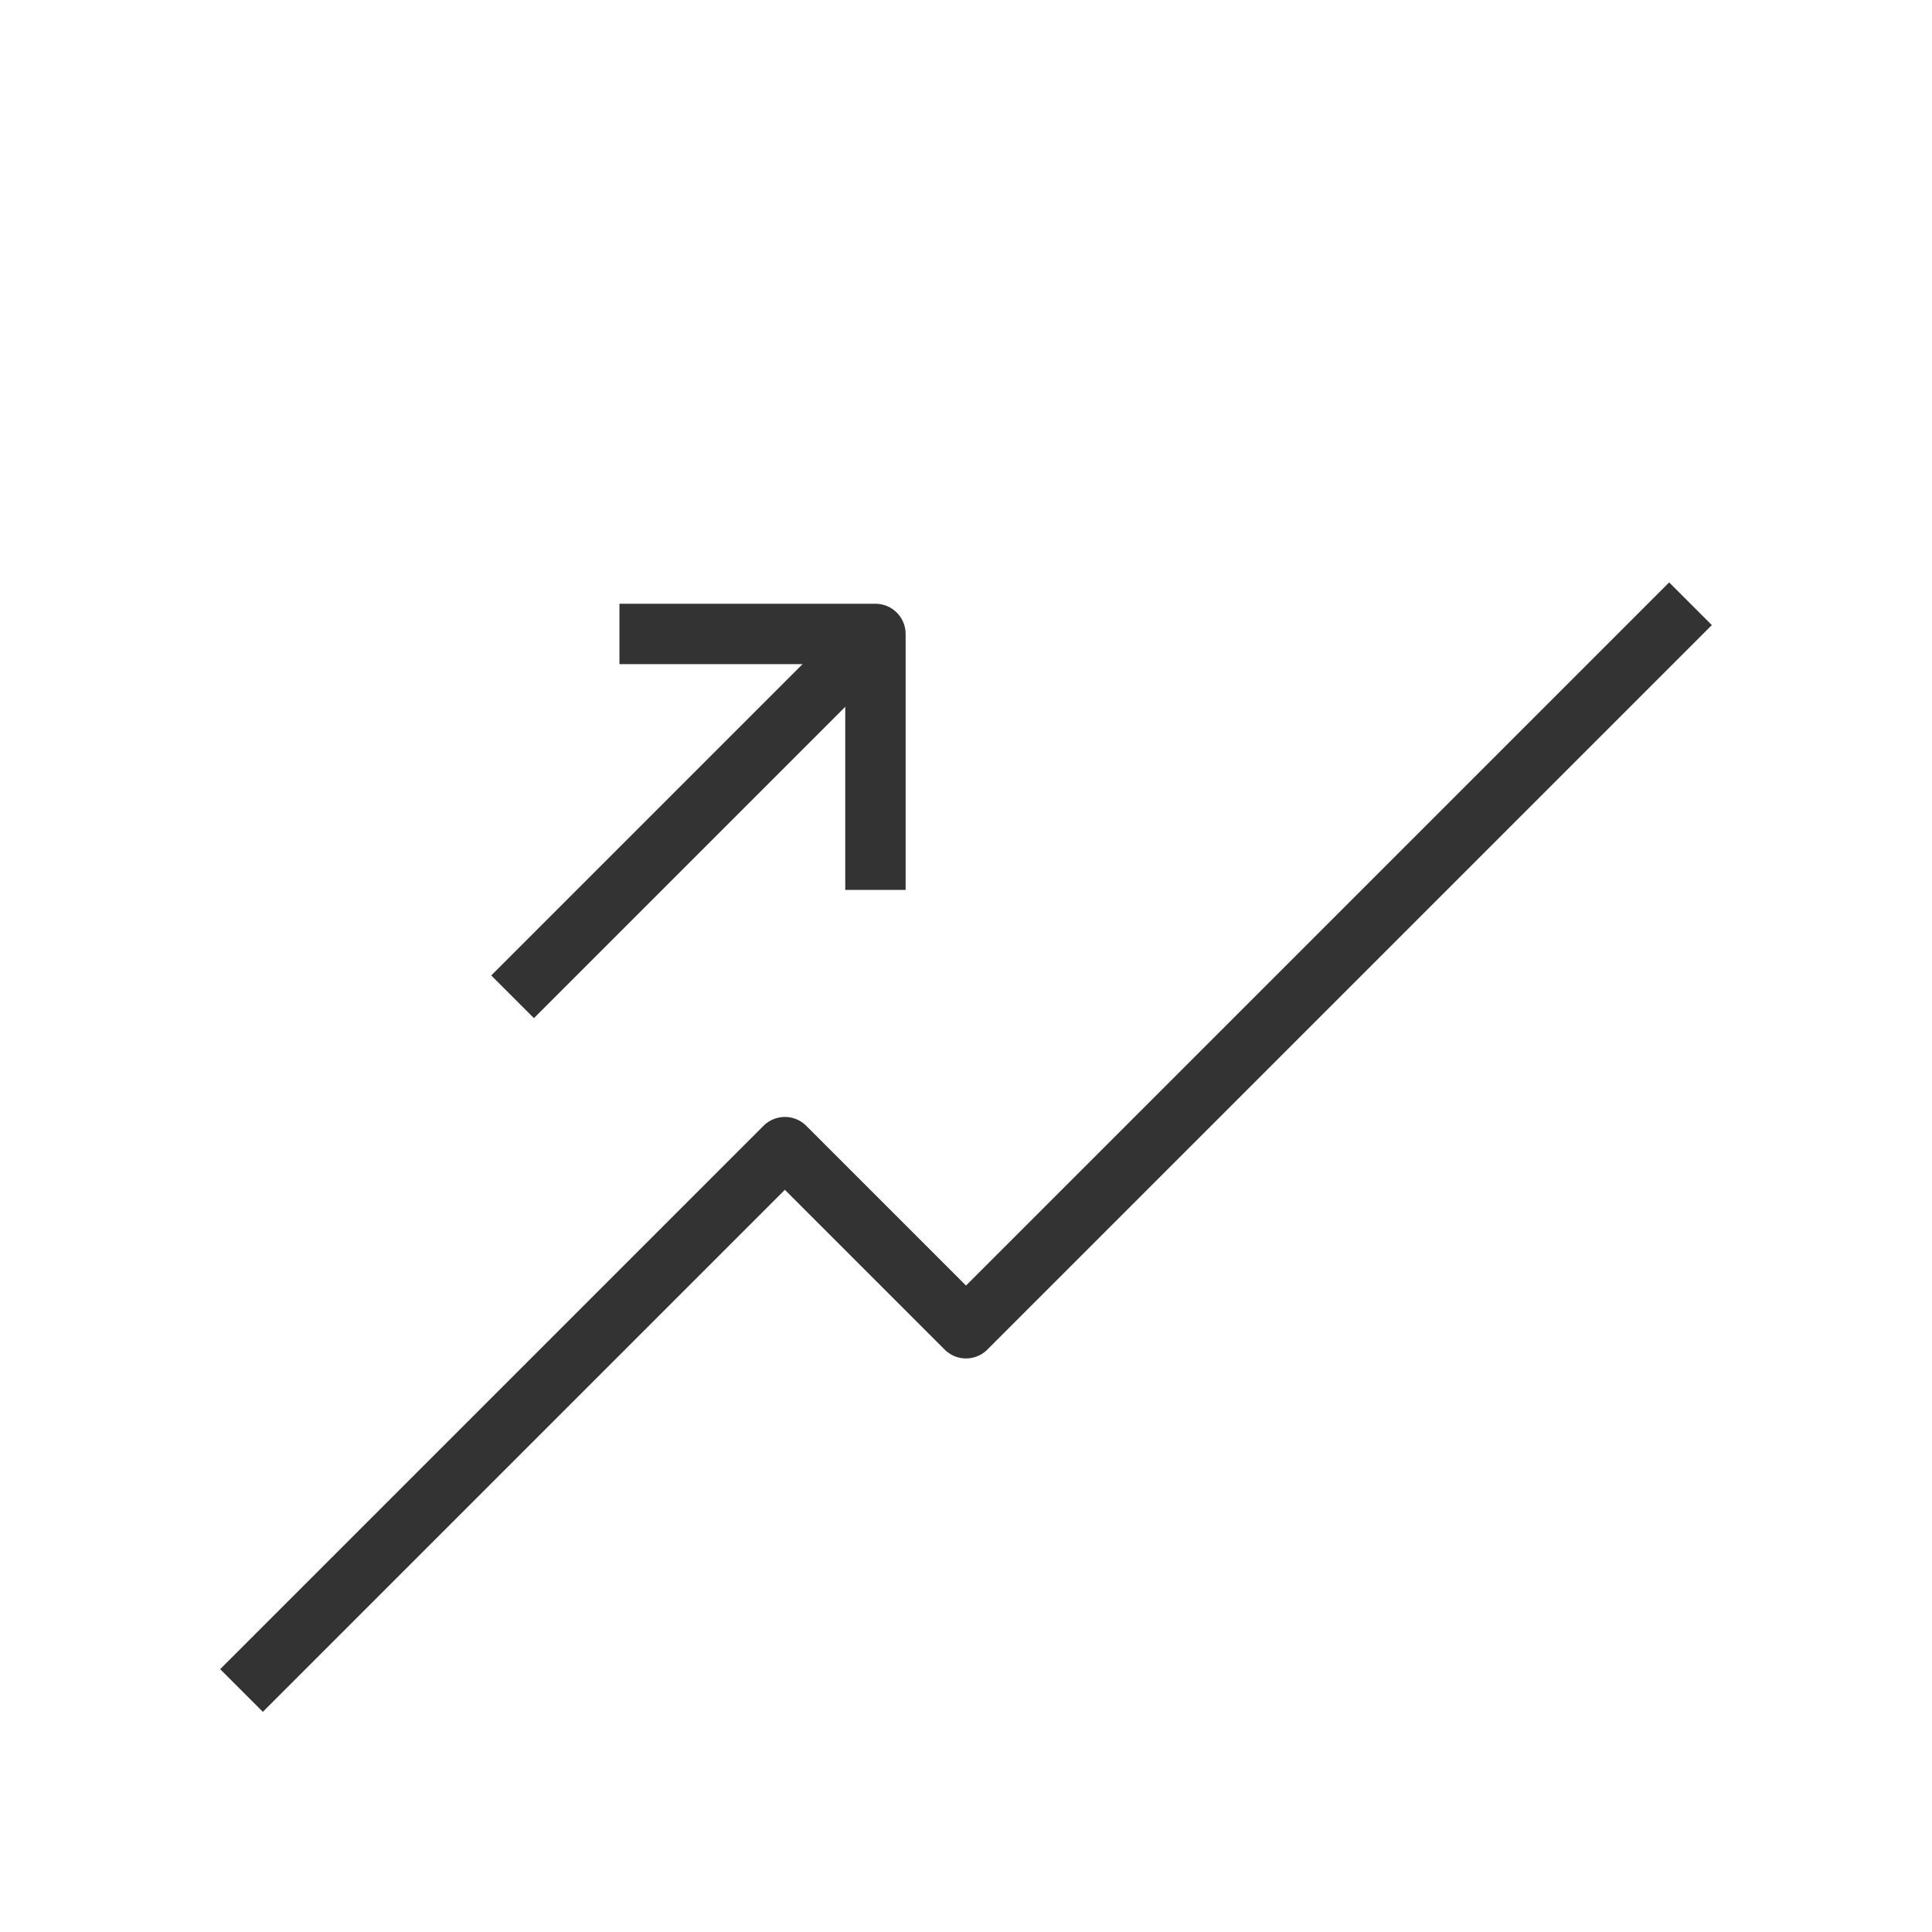 <svg xmlns="http://www.w3.org/2000/svg" width="32" height="32" viewBox="0 0 32 32">
  <g id="Guidelines">
    <polyline points="4 28 13 19 16 22 28 10" fill="none" stroke="#333" stroke-linejoin="round"/>
    <g>
      <line x1="8.49" y1="16.51" x2="14.5" y2="10.5" fill="none" stroke="#333" stroke-linejoin="round"/>
      <polyline points="14.5 14.74 14.5 10.5 10.26 10.5" fill="none" stroke="#333" stroke-linejoin="round"/>
    </g>
  </g>
</svg>

